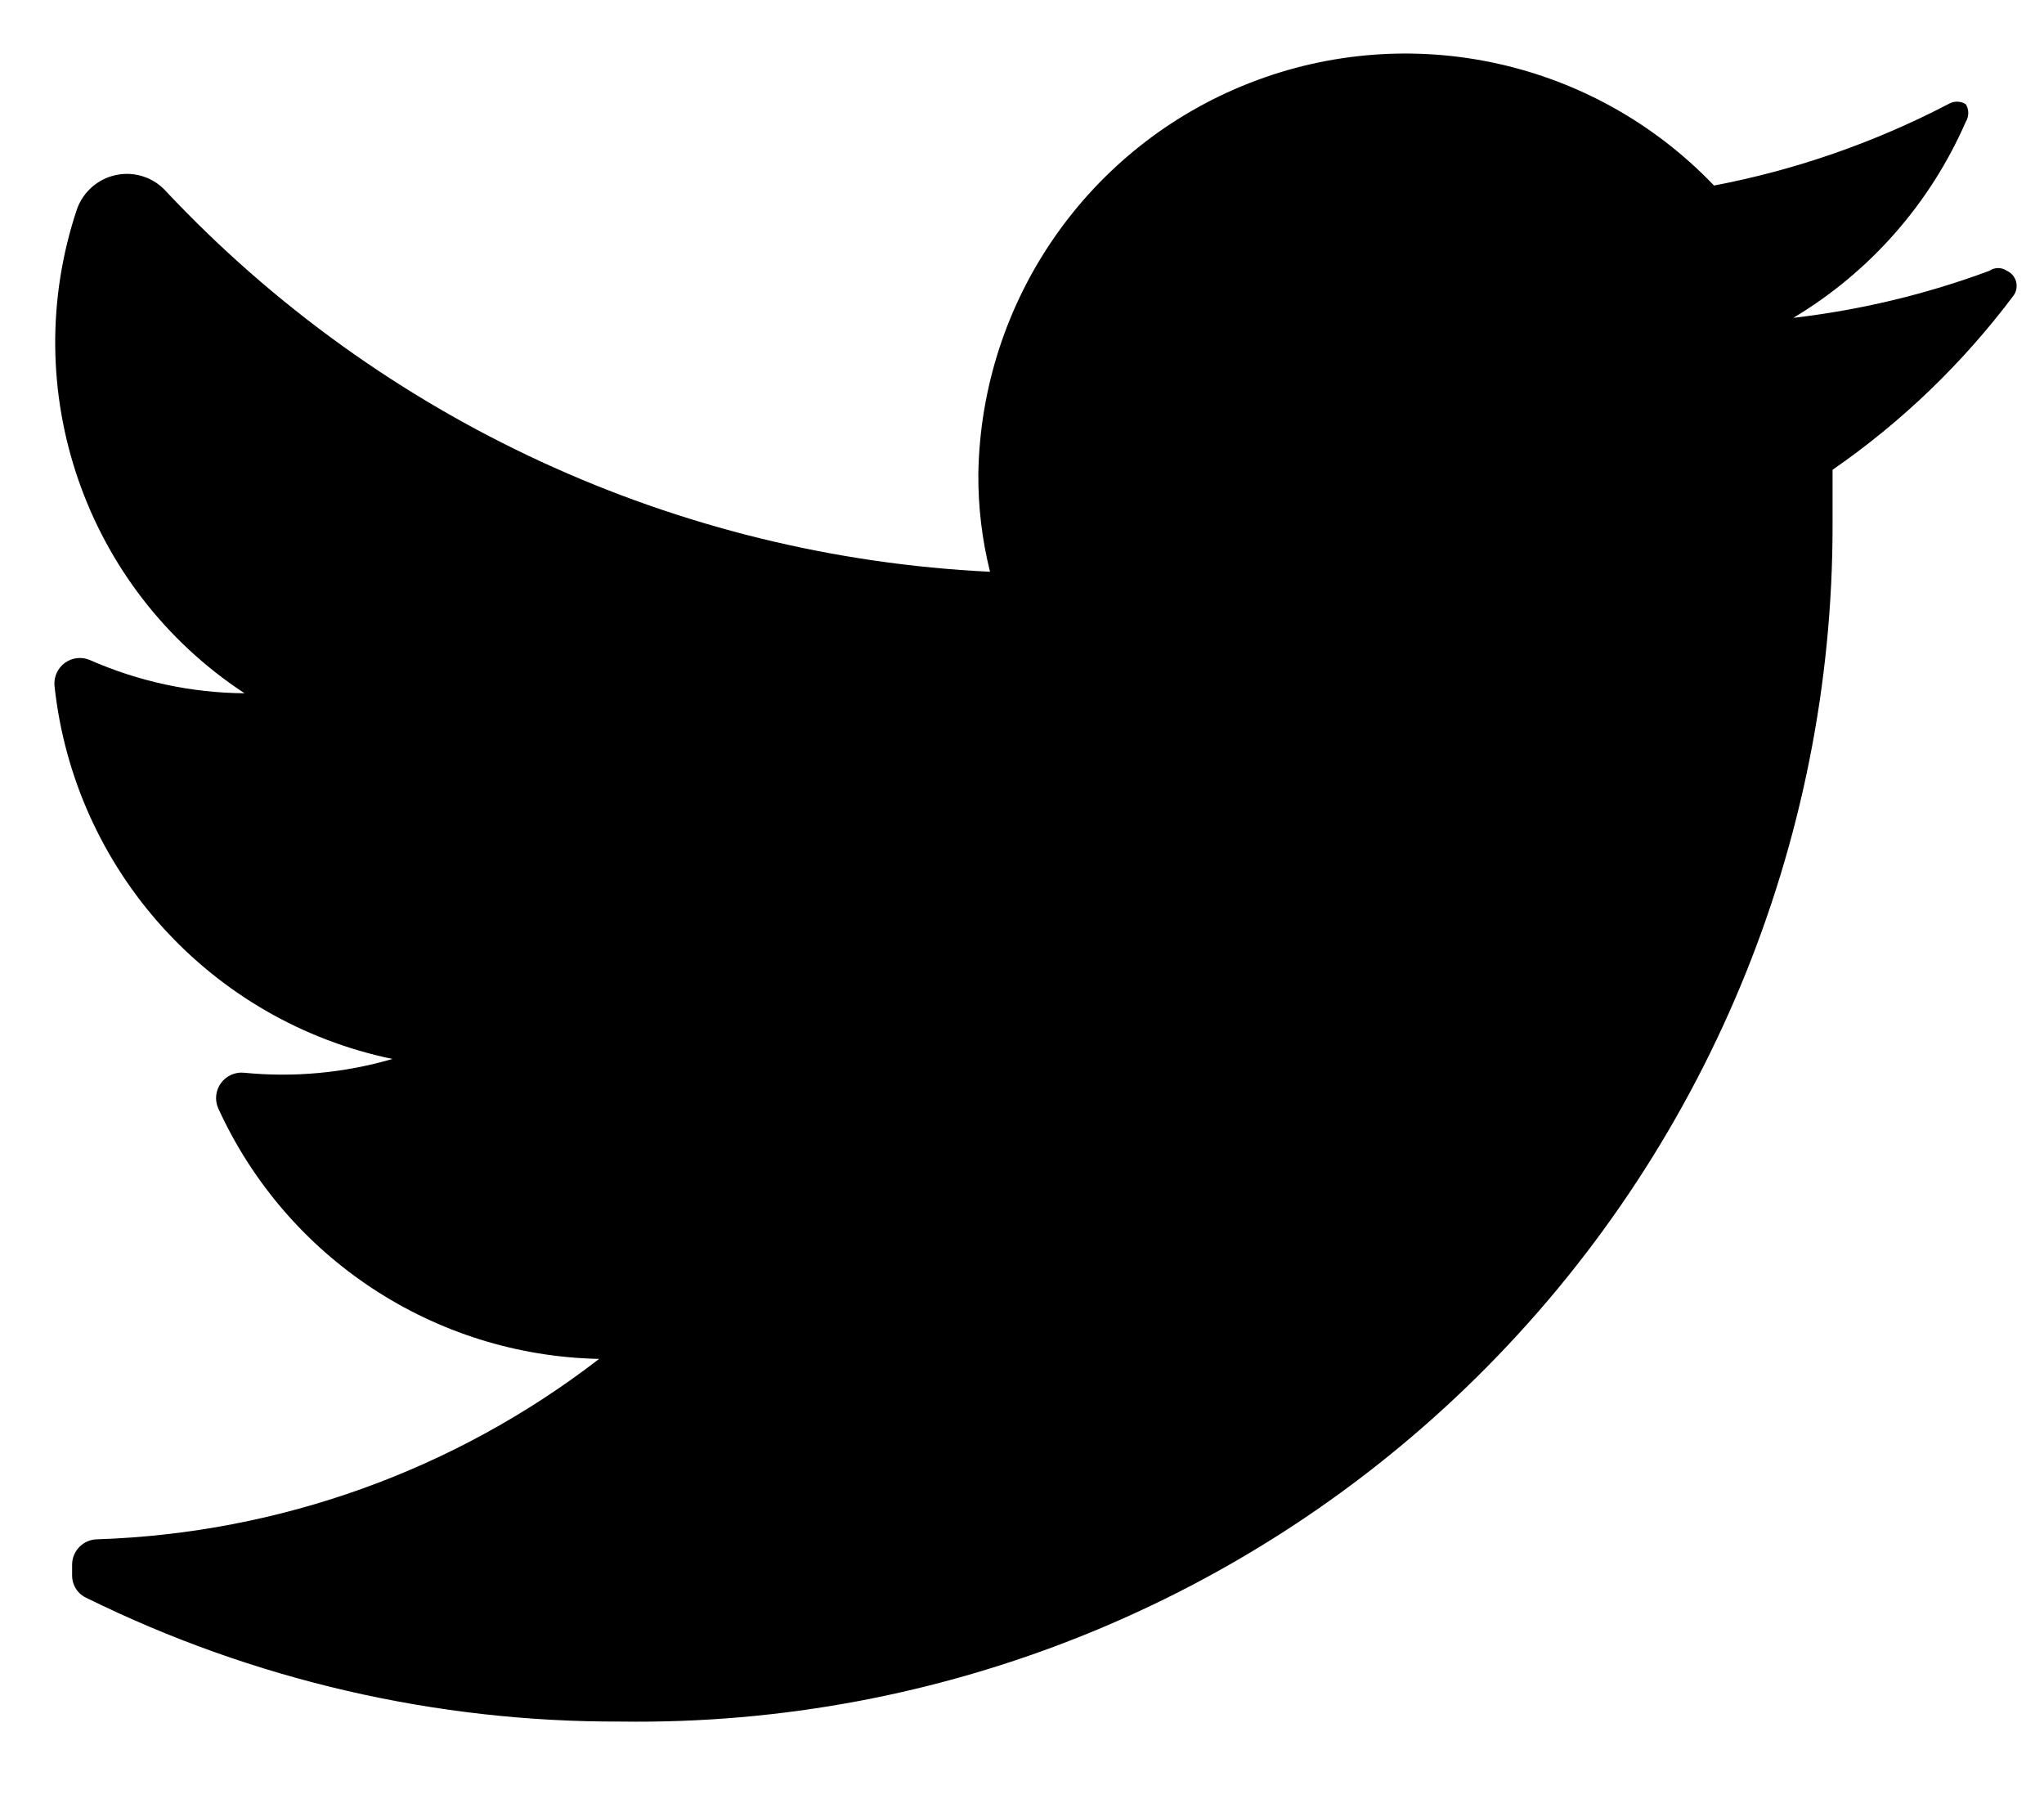 <svg width="25" height="22" viewBox="0 0 25 22" fill="none" xmlns="http://www.w3.org/2000/svg">
<path d="M24.63 3.611C24.011 4.437 23.263 5.158 22.414 5.745C22.414 5.961 22.414 6.177 22.414 6.404C22.421 10.323 20.855 14.08 18.069 16.834C15.283 19.588 11.508 21.108 7.592 21.053C5.328 21.061 3.093 20.544 1.062 19.543C0.952 19.495 0.882 19.387 0.882 19.267V19.135C0.882 18.963 1.022 18.824 1.194 18.824C3.419 18.75 5.565 17.979 7.328 16.618C5.314 16.577 3.502 15.384 2.667 13.549C2.625 13.449 2.638 13.334 2.702 13.246C2.766 13.158 2.871 13.109 2.979 13.118C3.591 13.179 4.21 13.122 4.8 12.95C2.577 12.488 0.906 10.642 0.666 8.382C0.658 8.274 0.707 8.169 0.795 8.105C0.883 8.042 0.998 8.029 1.098 8.071C1.695 8.334 2.339 8.473 2.991 8.478C1.042 7.199 0.201 4.767 0.942 2.556C1.019 2.342 1.202 2.183 1.426 2.139C1.65 2.094 1.88 2.171 2.032 2.341C4.662 5.139 8.275 6.807 12.109 6.992C12.011 6.6 11.963 6.197 11.966 5.793C12.001 3.674 13.312 1.787 15.284 1.015C17.257 0.242 19.5 0.737 20.964 2.269C21.962 2.079 22.927 1.743 23.828 1.274C23.894 1.233 23.977 1.233 24.043 1.274C24.084 1.34 24.084 1.423 24.043 1.49C23.607 2.489 22.87 3.327 21.934 3.887C22.753 3.792 23.558 3.599 24.331 3.312C24.396 3.267 24.482 3.267 24.547 3.312C24.601 3.337 24.642 3.384 24.658 3.442C24.674 3.5 24.664 3.562 24.63 3.611Z" fill="black"/>
</svg>
